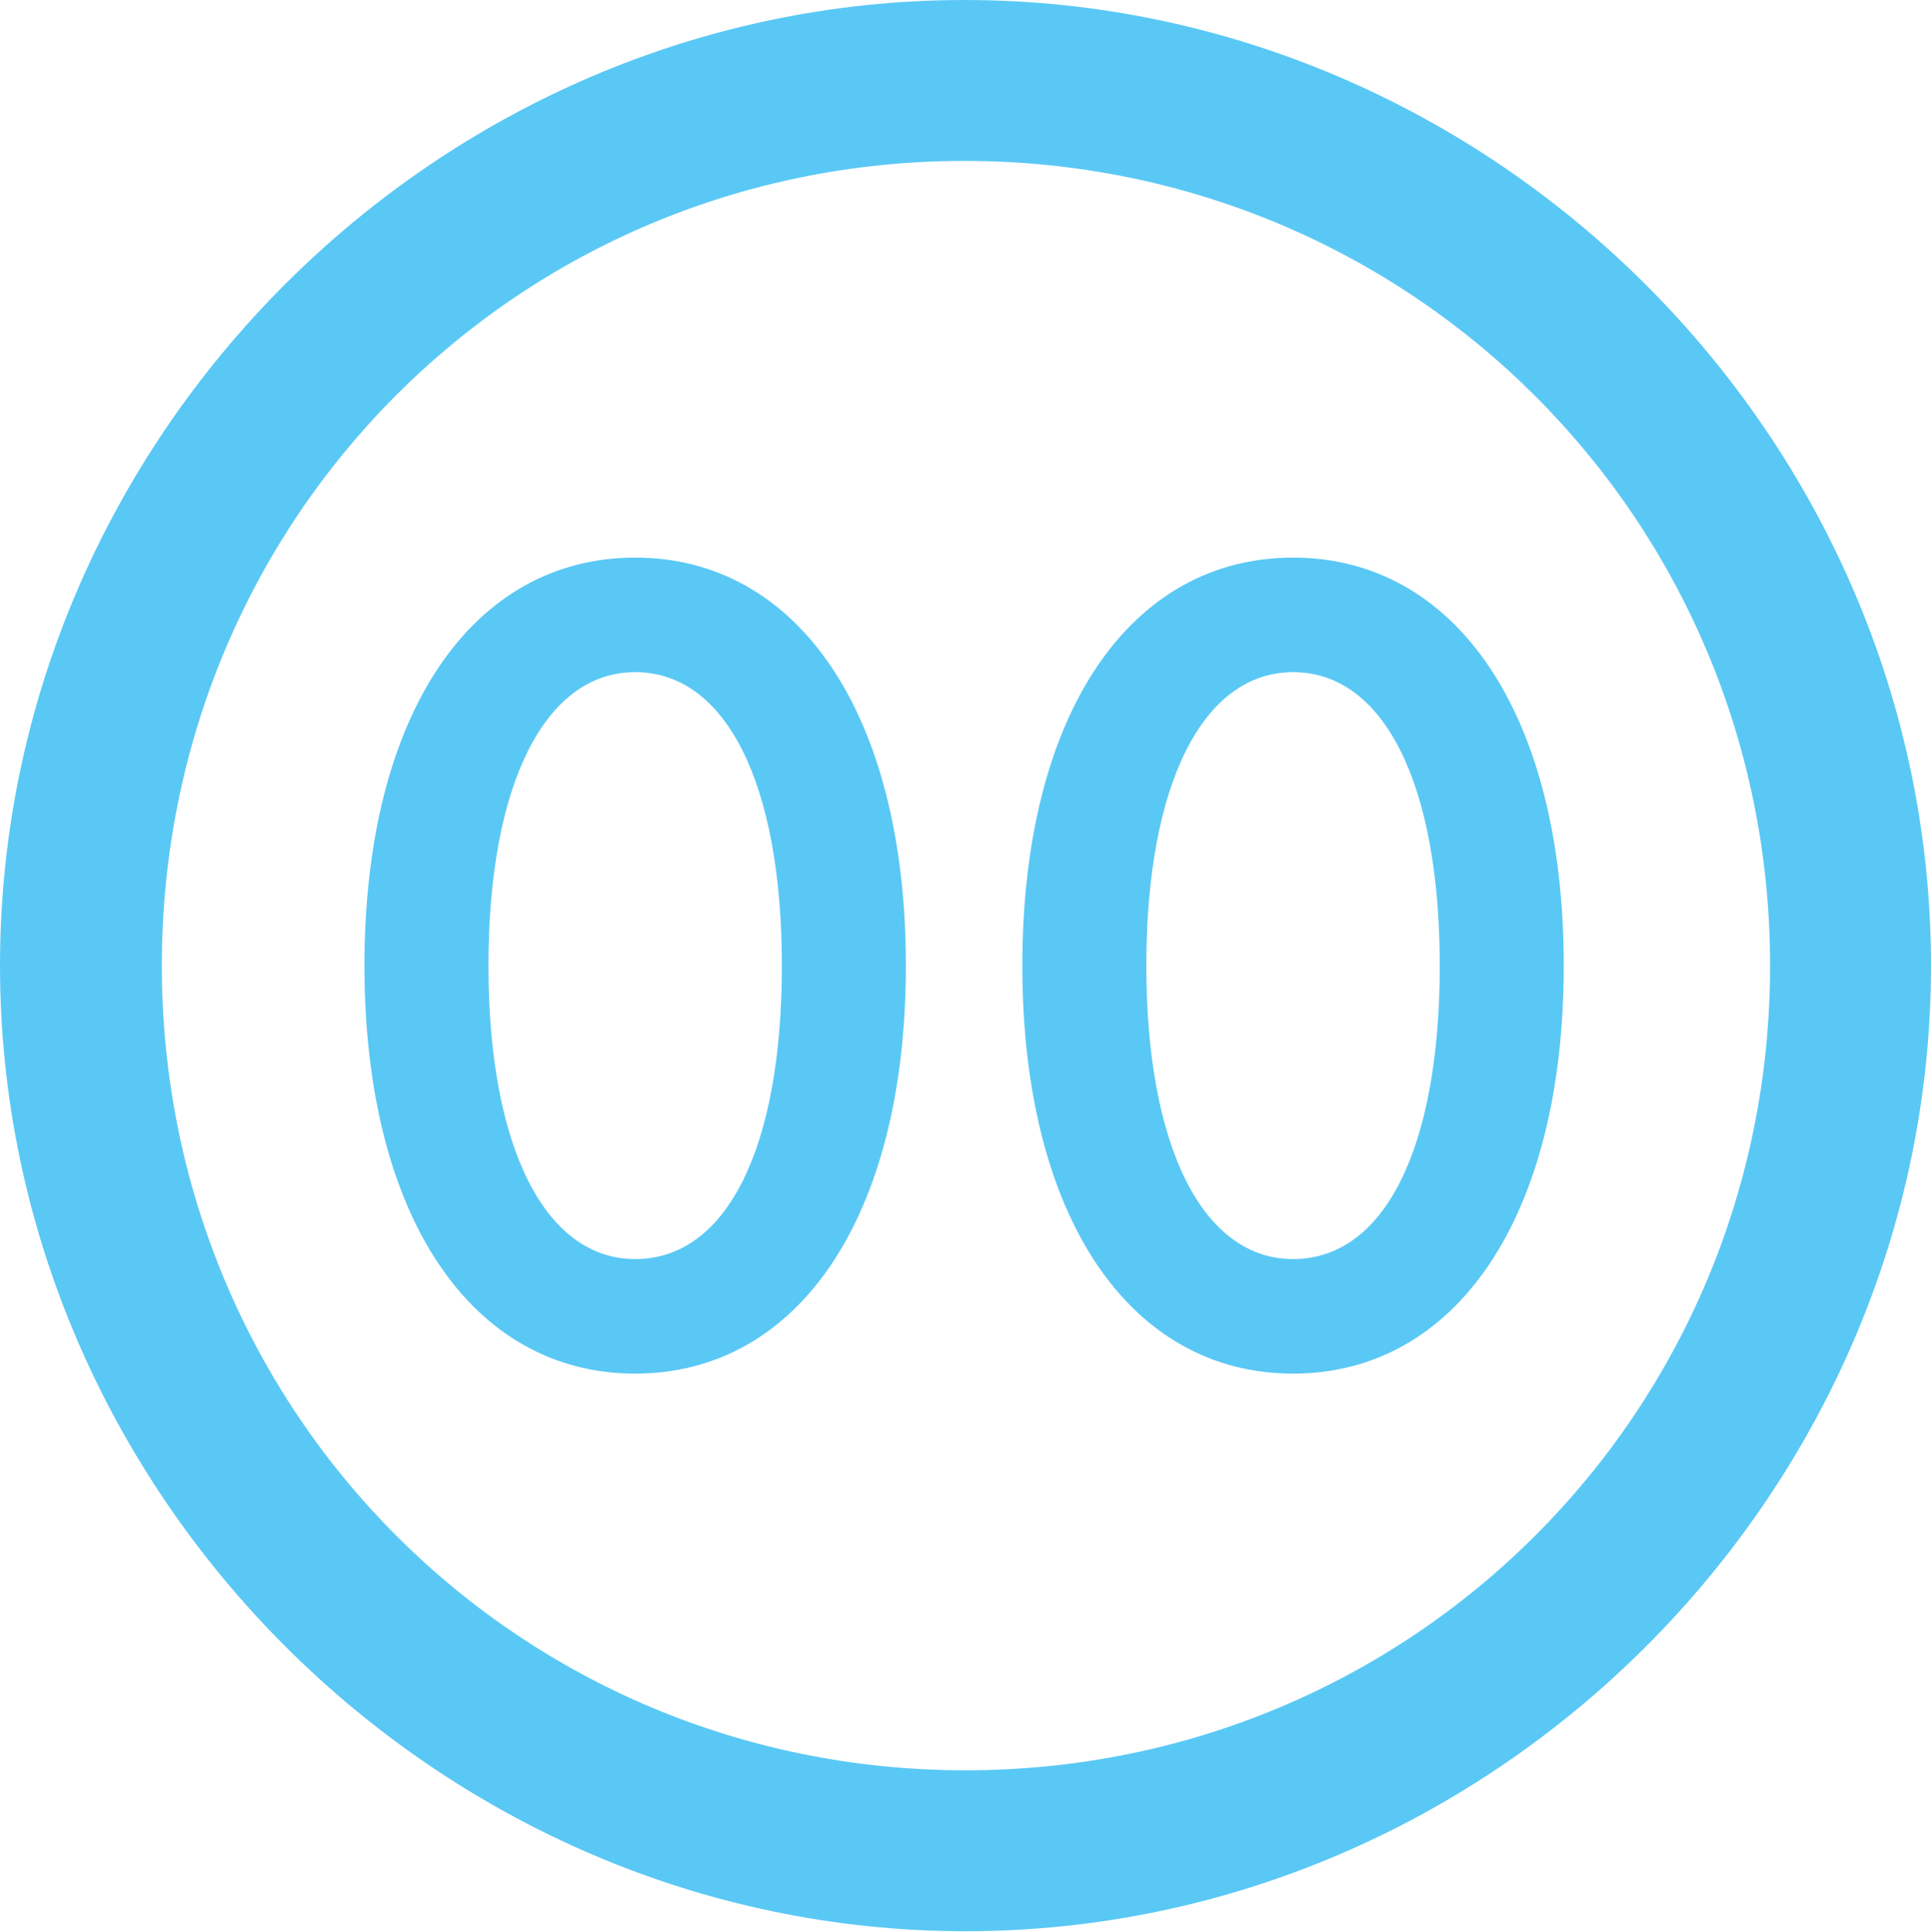 <?xml version="1.0" encoding="UTF-8"?>
<!--Generator: Apple Native CoreSVG 175.5-->
<!DOCTYPE svg
PUBLIC "-//W3C//DTD SVG 1.1//EN"
       "http://www.w3.org/Graphics/SVG/1.1/DTD/svg11.dtd">
<svg version="1.1" xmlns="http://www.w3.org/2000/svg" xmlns:xlink="http://www.w3.org/1999/xlink" width="24.902" height="24.915">
 <g>
  <rect height="24.915" opacity="0" width="24.902" x="0" y="0"/>
  <path d="M12.451 24.902C19.263 24.902 24.902 19.25 24.902 12.451C24.902 5.64 19.25 0 12.439 0C5.64 0 0 5.64 0 12.451C0 19.25 5.652 24.902 12.451 24.902ZM12.451 22.827C6.689 22.827 2.087 18.213 2.087 12.451C2.087 6.689 6.677 2.075 12.439 2.075C18.201 2.075 22.827 6.689 22.827 12.451C22.827 18.213 18.213 22.827 12.451 22.827ZM8.191 17.712C10.29 17.712 11.682 15.698 11.682 12.451C11.682 9.204 10.29 7.19 8.191 7.19C6.091 7.19 4.7 9.204 4.7 12.451C4.7 15.698 6.091 17.712 8.191 17.712ZM8.191 16.235C7.031 16.235 6.299 14.795 6.299 12.451C6.299 10.107 7.031 8.667 8.191 8.667C9.363 8.667 10.083 10.107 10.083 12.451C10.083 14.795 9.375 16.235 8.191 16.235ZM16.675 17.712C18.774 17.712 20.166 15.698 20.166 12.451C20.166 9.204 18.774 7.19 16.675 7.19C14.575 7.19 13.184 9.204 13.184 12.451C13.184 15.698 14.575 17.712 16.675 17.712ZM16.675 16.235C15.515 16.235 14.783 14.795 14.783 12.451C14.783 10.107 15.515 8.667 16.675 8.667C17.847 8.667 18.567 10.107 18.567 12.451C18.567 14.795 17.859 16.235 16.675 16.235Z" fill="#5ac8f5"/>
 </g>
</svg>
